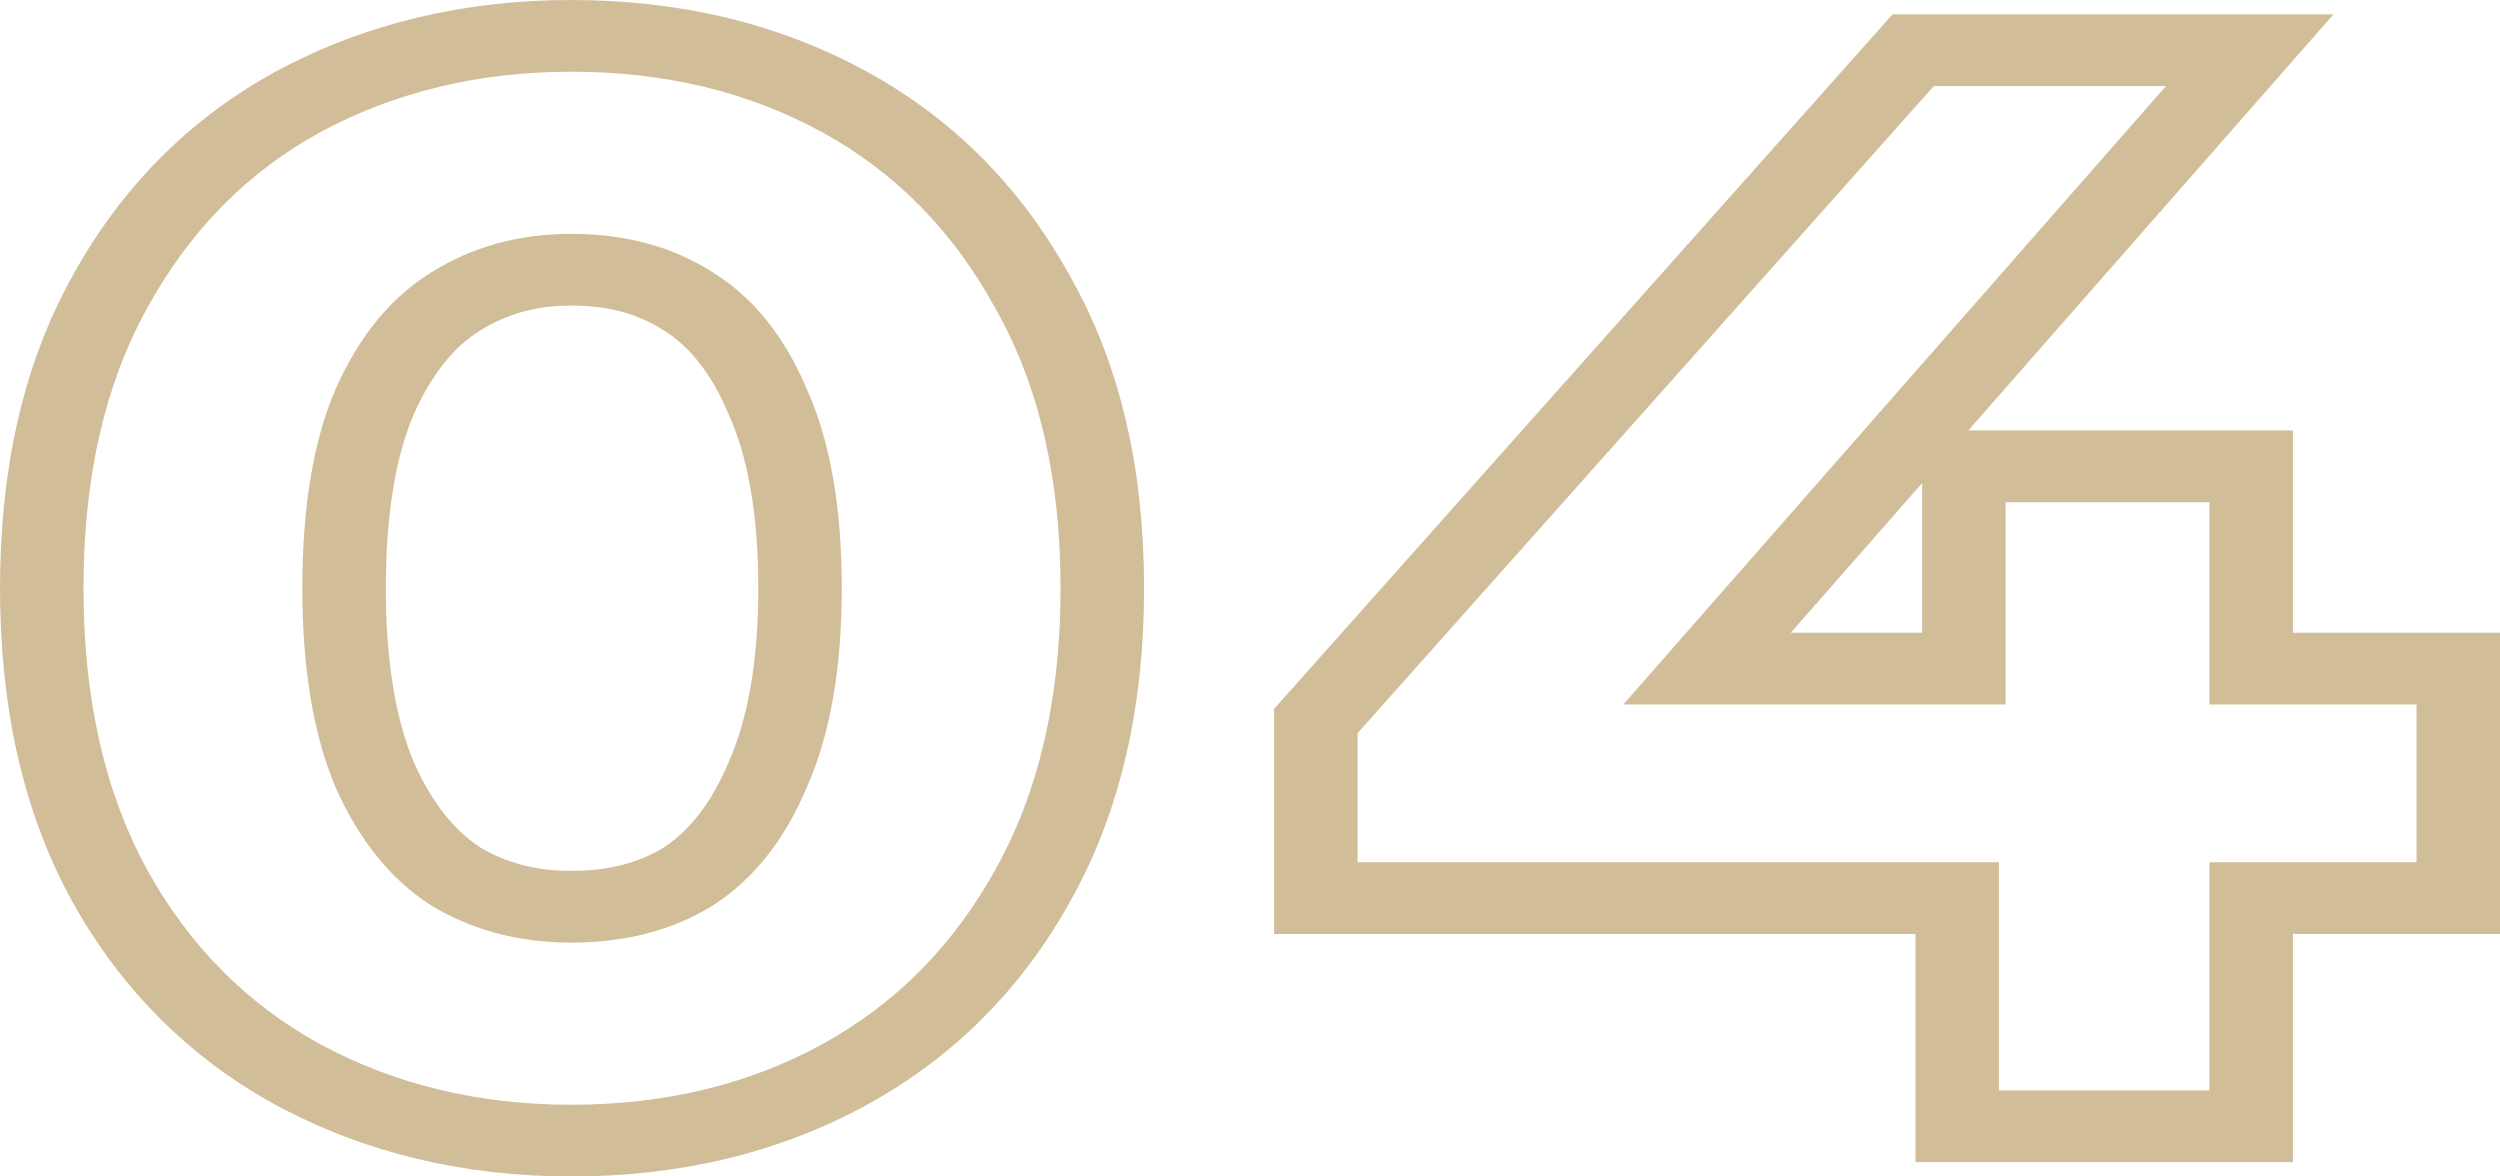 <svg width="68" height="32" viewBox="0 0 68 32" fill="none" xmlns="http://www.w3.org/2000/svg">
<path fill-rule="evenodd" clip-rule="evenodd" d="M7.503 30.056C5.098 28.741 3.255 26.854 1.946 24.486L1.941 24.477C0.614 22.048 0 19.2 0 16C0 12.803 0.613 9.965 1.944 7.557C3.25 5.166 5.092 3.262 7.503 1.944L7.516 1.937C9.925 0.64 12.618 0 15.537 0C18.479 0 21.18 0.637 23.57 1.944C25.979 3.26 27.818 5.161 29.125 7.548C30.489 9.959 31.119 12.801 31.119 16C31.119 19.204 30.487 22.057 29.125 24.49C27.816 26.856 25.974 28.742 23.57 30.056C21.18 31.363 18.479 32 15.537 32C12.618 32 9.925 31.36 7.516 30.063L7.503 30.056ZM27.076 23.649C28.257 21.541 28.847 18.992 28.847 16C28.847 13.008 28.257 10.472 27.076 8.39C25.925 6.283 24.35 4.683 22.351 3.59C20.352 2.498 18.081 1.951 15.537 1.951C13.023 1.951 10.752 2.498 8.722 3.59C6.723 4.683 5.149 6.283 3.998 8.39C2.847 10.472 2.271 13.008 2.271 16C2.271 18.992 2.847 21.541 3.998 23.649C5.149 25.73 6.723 27.317 8.722 28.41C10.752 29.502 13.023 30.049 15.537 30.049C18.081 30.049 20.352 29.502 22.351 28.41C24.35 27.317 25.925 25.73 27.076 23.649ZM19.398 7.415C20.488 8.091 21.336 9.145 21.942 10.576C22.578 11.98 22.896 13.789 22.896 16C22.896 18.185 22.578 19.994 21.942 21.424C21.336 22.855 20.488 23.922 19.398 24.624C18.308 25.301 17.021 25.639 15.537 25.639C14.113 25.639 12.841 25.301 11.721 24.624C10.63 23.922 9.767 22.855 9.131 21.424C8.525 19.994 8.223 18.185 8.223 16C8.223 13.789 8.525 11.98 9.131 10.576C9.767 9.145 10.63 8.091 11.721 7.415C12.841 6.712 14.113 6.361 15.537 6.361C17.021 6.361 18.308 6.712 19.398 7.415ZM11.257 11.262C10.781 12.373 10.494 13.926 10.494 16C10.494 18.04 10.778 19.598 11.26 20.743C11.78 21.909 12.412 22.622 13.056 23.046C13.771 23.47 14.574 23.688 15.537 23.688C16.586 23.688 17.391 23.458 18.051 23.053C18.691 22.636 19.312 21.928 19.807 20.758L19.814 20.743L19.82 20.728C20.325 19.593 20.625 18.041 20.625 16C20.625 13.928 20.323 12.383 19.825 11.283L19.816 11.263L19.807 11.242C19.308 10.064 18.689 9.381 18.068 8.996L18.052 8.986L18.035 8.976C17.373 8.549 16.575 8.312 15.537 8.312C14.581 8.312 13.781 8.539 13.059 8.991L13.05 8.996C12.42 9.387 11.785 10.079 11.257 11.262ZM34.655 25.405V19.281L51.477 0.39H63.471L53.539 11.707H62.367V17.21H68V25.405H62.367V31.61H52.1V25.405H34.655ZM54.371 23.454V29.659H60.095V23.454H65.729V19.161H60.095V13.659H54.553V19.161H44.154L58.914 2.341H52.6L36.927 19.942V23.454H54.371ZM48.71 17.21H52.282V13.14L48.71 17.21Z" fill="#D1BE99"/>
</svg>
